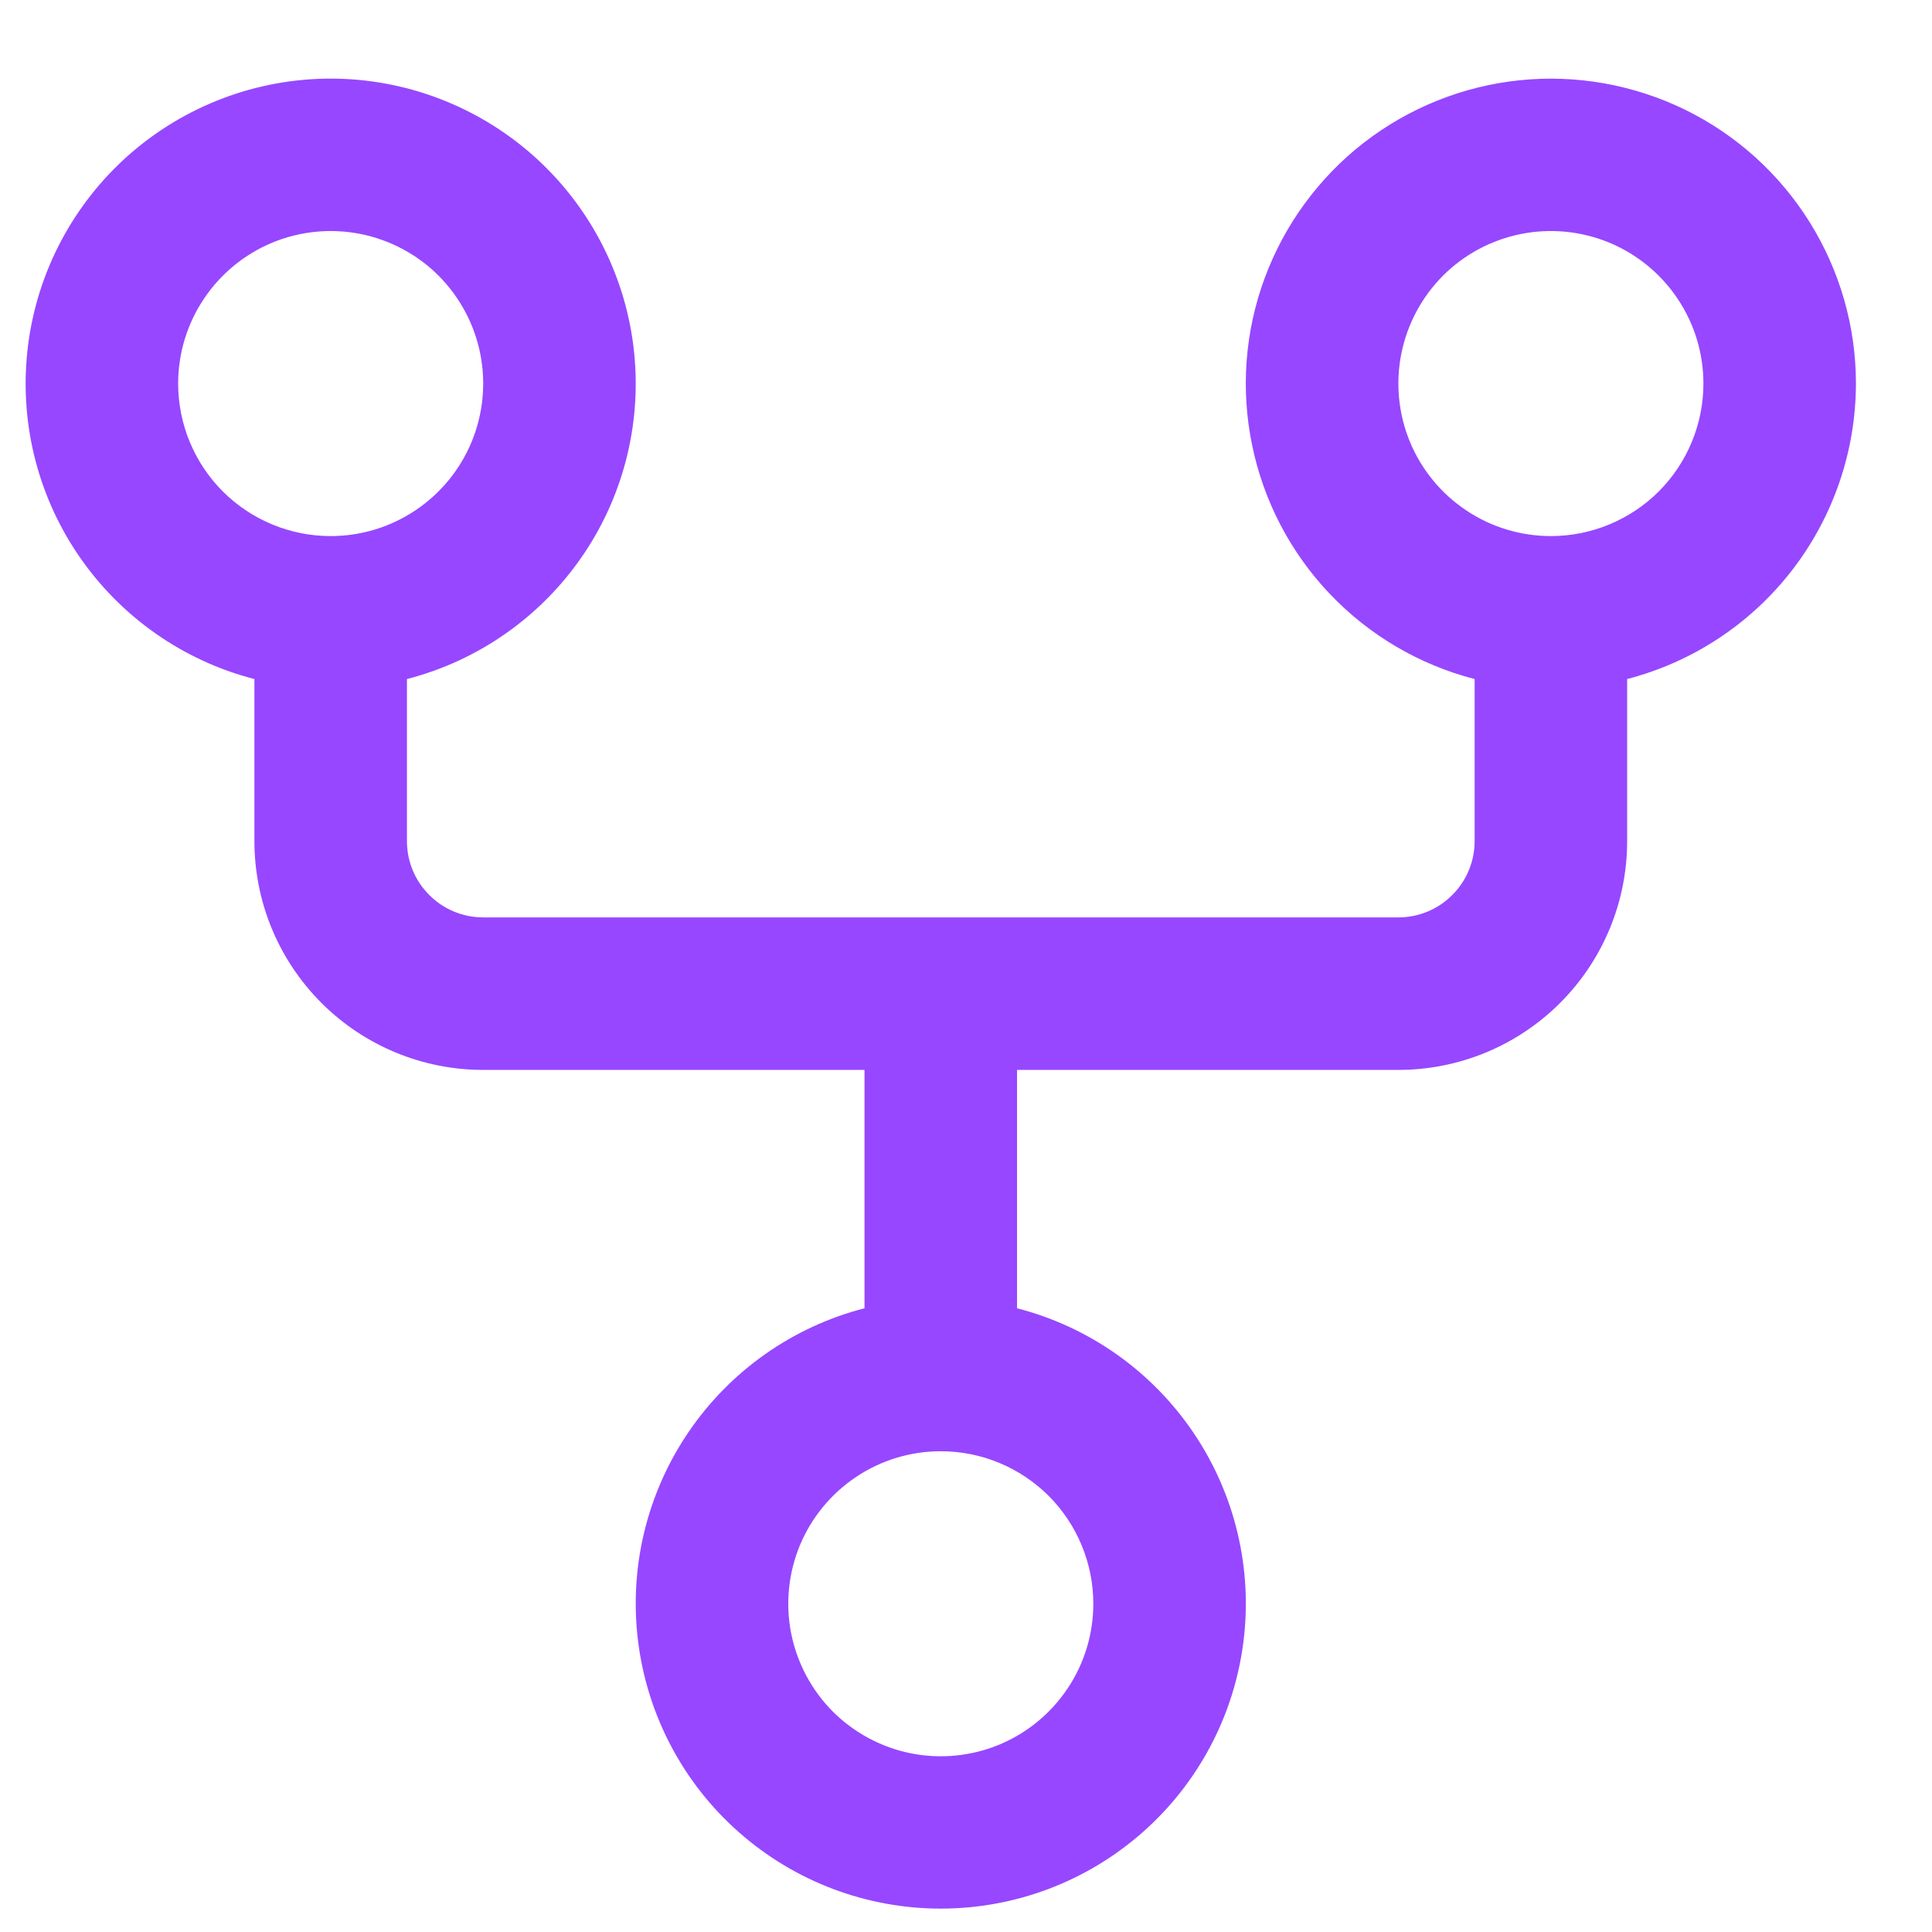 <svg width="19" height="19" viewBox="0 0 19 19" fill="none" xmlns="http://www.w3.org/2000/svg">
<path d="M18.252 3.772C18.252 3.211 18.094 2.661 17.797 2.185C17.5 1.709 17.076 1.326 16.572 1.079C16.068 0.833 15.505 0.732 14.947 0.789C14.389 0.846 13.858 1.059 13.414 1.402C12.971 1.746 12.633 2.207 12.438 2.733C12.243 3.259 12.2 3.83 12.314 4.379C12.427 4.929 12.692 5.435 13.079 5.842C13.466 6.248 13.959 6.538 14.502 6.678V8.272C14.502 8.471 14.423 8.662 14.282 8.802C14.142 8.943 13.951 9.022 13.752 9.022H4.752C4.553 9.022 4.362 8.943 4.222 8.802C4.081 8.662 4.002 8.471 4.002 8.272V6.678C4.709 6.496 5.325 6.061 5.735 5.457C6.145 4.853 6.32 4.12 6.228 3.395C6.136 2.671 5.783 2.005 5.235 1.522C4.687 1.04 3.982 0.773 3.252 0.773C2.522 0.773 1.817 1.04 1.269 1.522C0.721 2.005 0.368 2.671 0.276 3.395C0.184 4.12 0.359 4.853 0.769 5.457C1.179 6.061 1.795 6.496 2.502 6.678V8.272C2.502 8.869 2.739 9.441 3.161 9.863C3.583 10.285 4.155 10.522 4.752 10.522H8.502V12.866C7.795 13.048 7.179 13.482 6.769 14.087C6.359 14.691 6.184 15.424 6.276 16.148C6.368 16.873 6.721 17.539 7.269 18.021C7.817 18.504 8.522 18.77 9.252 18.77C9.982 18.77 10.687 18.504 11.235 18.021C11.783 17.539 12.136 16.873 12.228 16.148C12.32 15.424 12.145 14.691 11.735 14.087C11.325 13.482 10.709 13.048 10.002 12.866V10.522H13.752C14.349 10.522 14.921 10.285 15.343 9.863C15.765 9.441 16.002 8.869 16.002 8.272V6.678C16.646 6.511 17.216 6.135 17.623 5.609C18.03 5.083 18.251 4.437 18.252 3.772ZM1.752 3.772C1.752 3.475 1.84 3.185 2.005 2.939C2.17 2.692 2.404 2.5 2.678 2.386C2.952 2.273 3.254 2.243 3.545 2.301C3.836 2.359 4.103 2.501 4.313 2.711C4.522 2.921 4.665 3.188 4.723 3.479C4.781 3.77 4.751 4.072 4.638 4.346C4.524 4.62 4.332 4.854 4.085 5.019C3.839 5.184 3.549 5.272 3.252 5.272C2.854 5.272 2.473 5.114 2.191 4.833C1.91 4.551 1.752 4.17 1.752 3.772ZM10.752 15.772C10.752 16.069 10.664 16.359 10.499 16.605C10.334 16.852 10.1 17.044 9.826 17.158C9.552 17.271 9.25 17.301 8.959 17.243C8.668 17.185 8.401 17.042 8.191 16.833C7.982 16.623 7.839 16.355 7.781 16.065C7.723 15.774 7.753 15.472 7.866 15.198C7.98 14.924 8.172 14.69 8.419 14.525C8.665 14.36 8.955 14.272 9.252 14.272C9.65 14.272 10.031 14.43 10.313 14.711C10.594 14.993 10.752 15.374 10.752 15.772ZM15.252 5.272C14.955 5.272 14.665 5.184 14.419 5.019C14.172 4.854 13.98 4.62 13.866 4.346C13.753 4.072 13.723 3.77 13.781 3.479C13.839 3.188 13.982 2.921 14.191 2.711C14.401 2.501 14.668 2.359 14.959 2.301C15.25 2.243 15.552 2.273 15.826 2.386C16.1 2.5 16.334 2.692 16.499 2.939C16.664 3.185 16.752 3.475 16.752 3.772C16.752 4.17 16.594 4.551 16.313 4.833C16.031 5.114 15.65 5.272 15.252 5.272Z" fill="#9747FF"/>
</svg>

